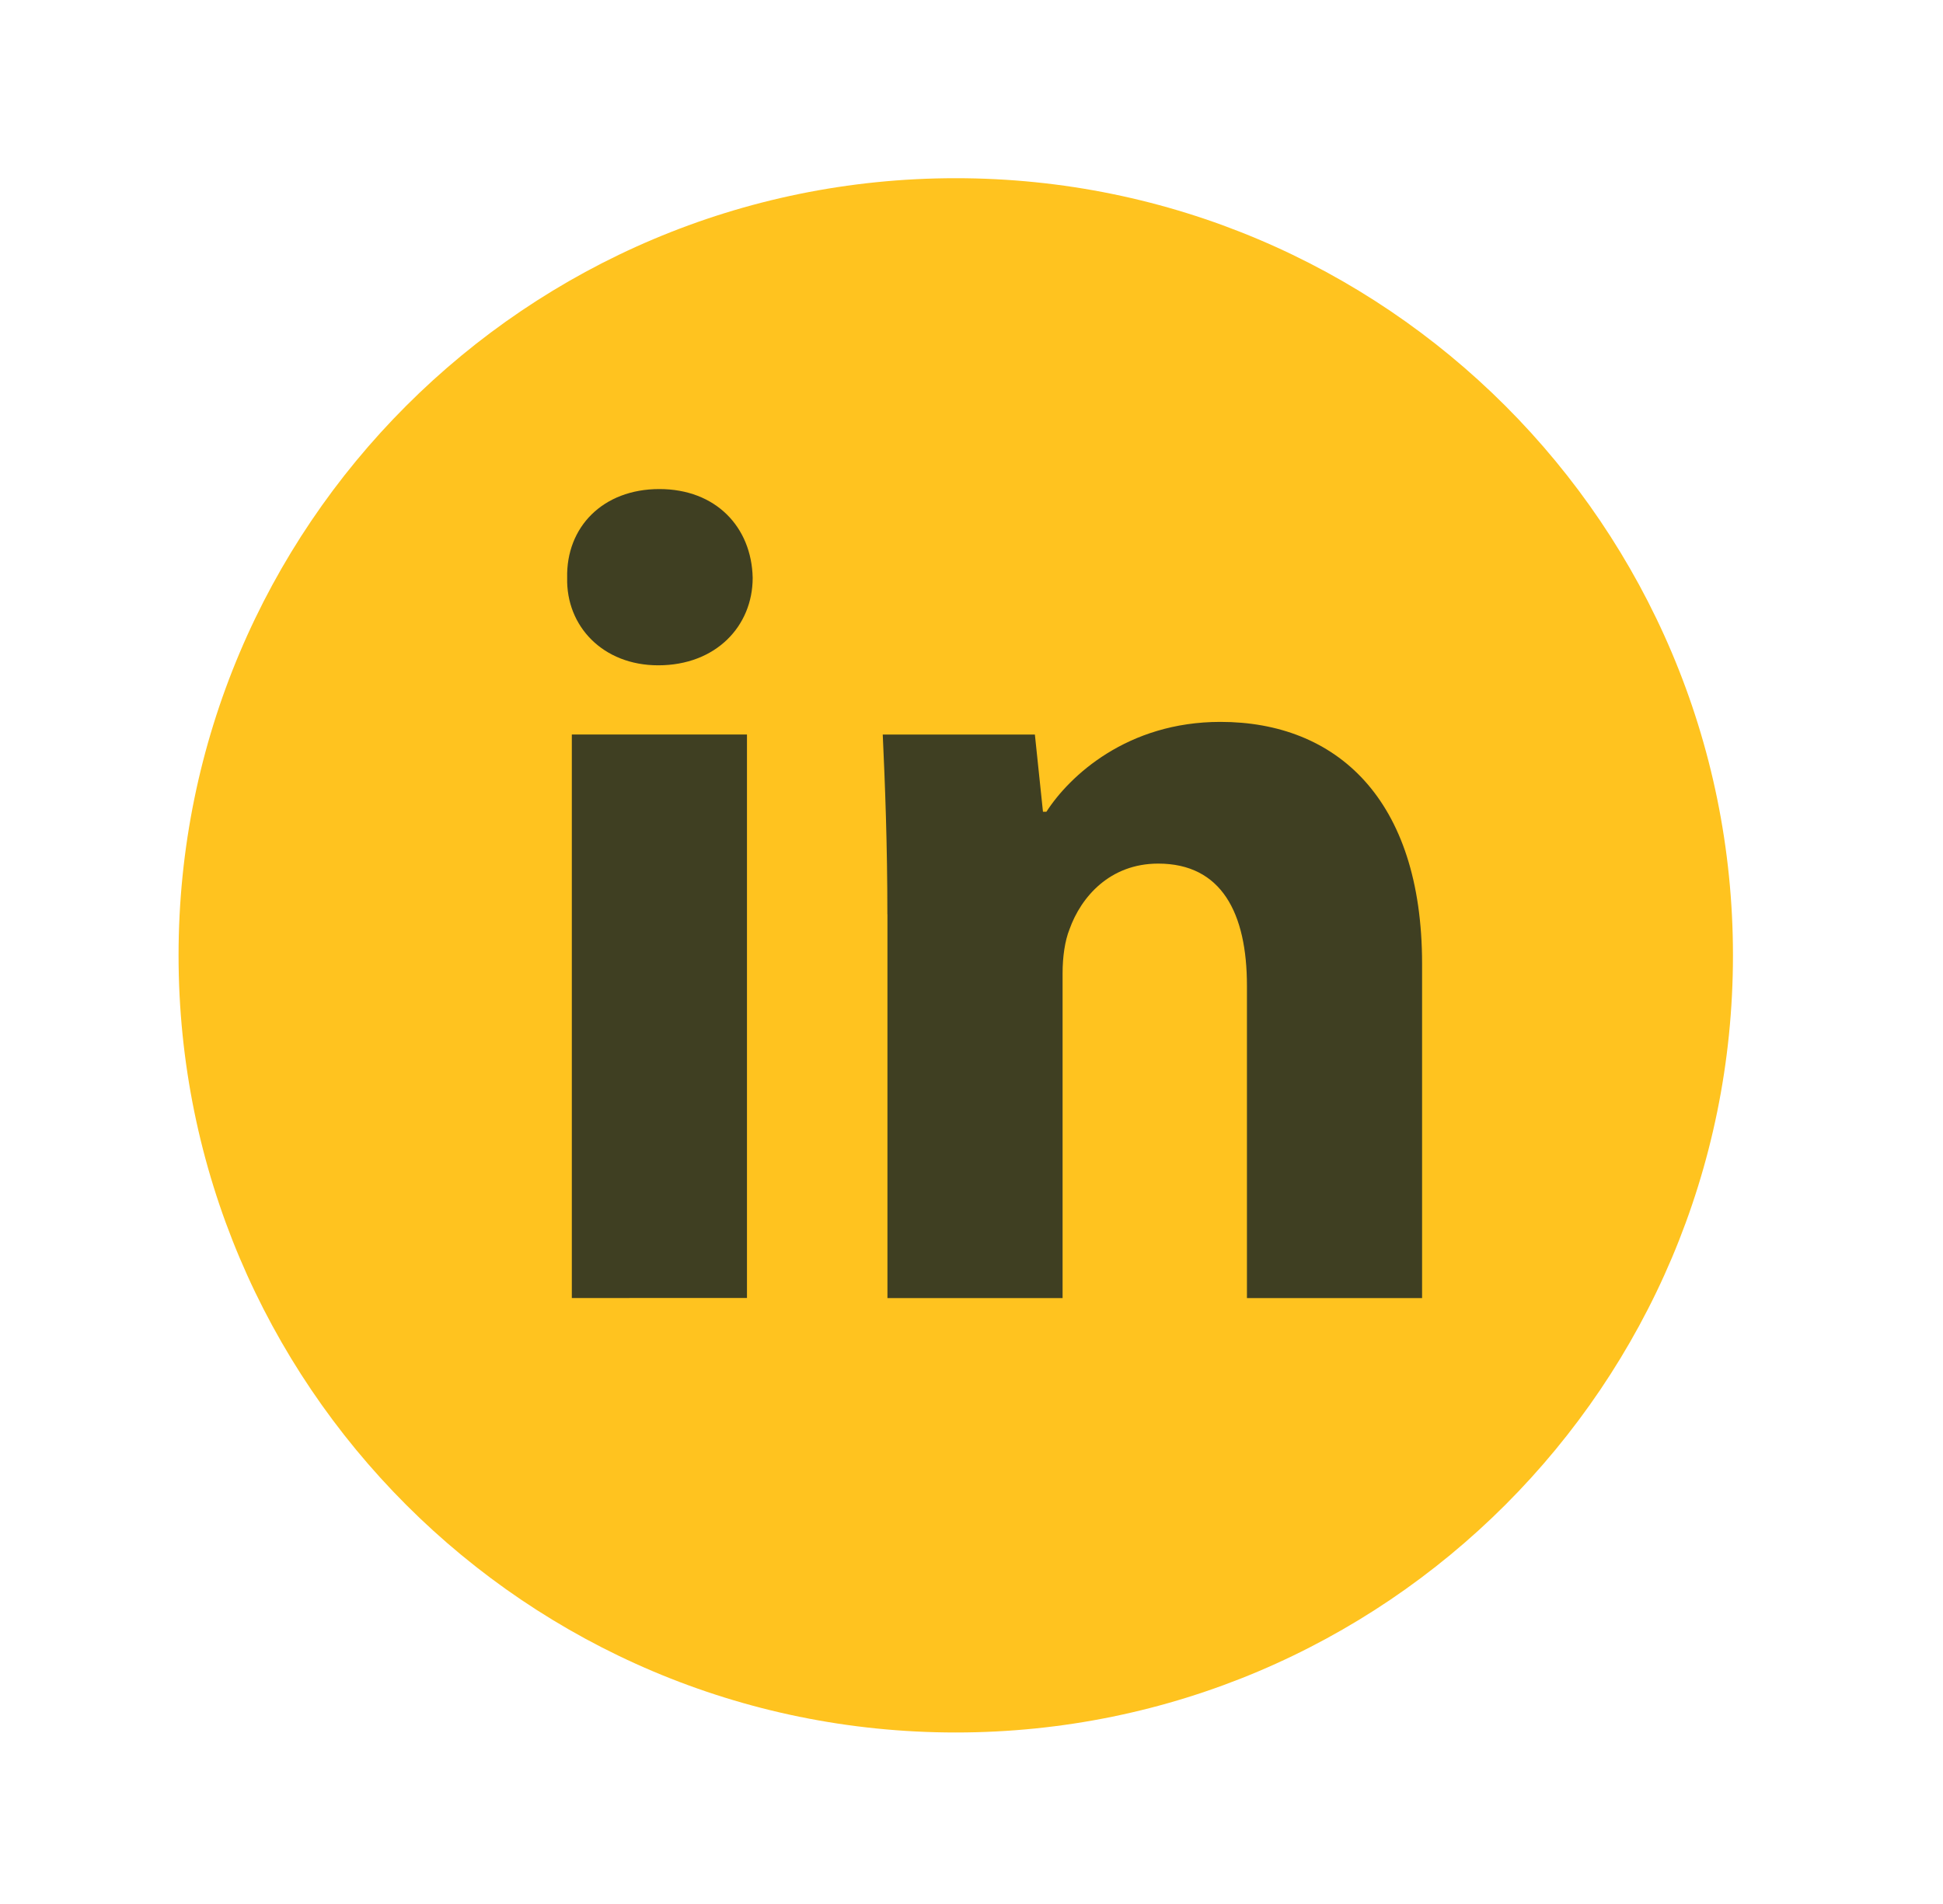 <svg width="50" height="49" viewBox="0 0 50 49" fill="none" xmlns="http://www.w3.org/2000/svg">
<path d="M24.595 44.586C35.64 44.586 44.595 35.632 44.595 24.586C44.595 13.54 35.64 4.586 24.595 4.586C13.549 4.586 4.595 13.54 4.595 24.586C4.595 35.632 13.549 44.586 24.595 44.586Z" fill="#FFC31F"/>
<path fill-rule="evenodd" clip-rule="evenodd" d="M19.369 14.87C19.369 16.115 18.421 17.122 16.939 17.122C15.514 17.122 14.566 16.115 14.595 14.87C14.566 13.564 15.514 12.586 16.967 12.586C18.421 12.586 19.341 13.564 19.369 14.87ZM14.715 33.405V18.902H19.222V33.404L14.715 33.405Z" fill="#3F3F22"/>
<path fill-rule="evenodd" clip-rule="evenodd" d="M22.835 23.53C22.835 21.721 22.775 20.179 22.716 18.904H26.631L26.839 20.89H26.928C27.521 19.971 29.004 18.578 31.406 18.578C34.371 18.578 36.595 20.536 36.595 24.805V33.406H32.088V25.369C32.088 23.5 31.436 22.225 29.805 22.225C28.559 22.225 27.818 23.085 27.522 23.915C27.403 24.212 27.344 24.627 27.344 25.043V33.406H22.837V23.53H22.835Z" fill="#3F3F22"/>
</svg>

